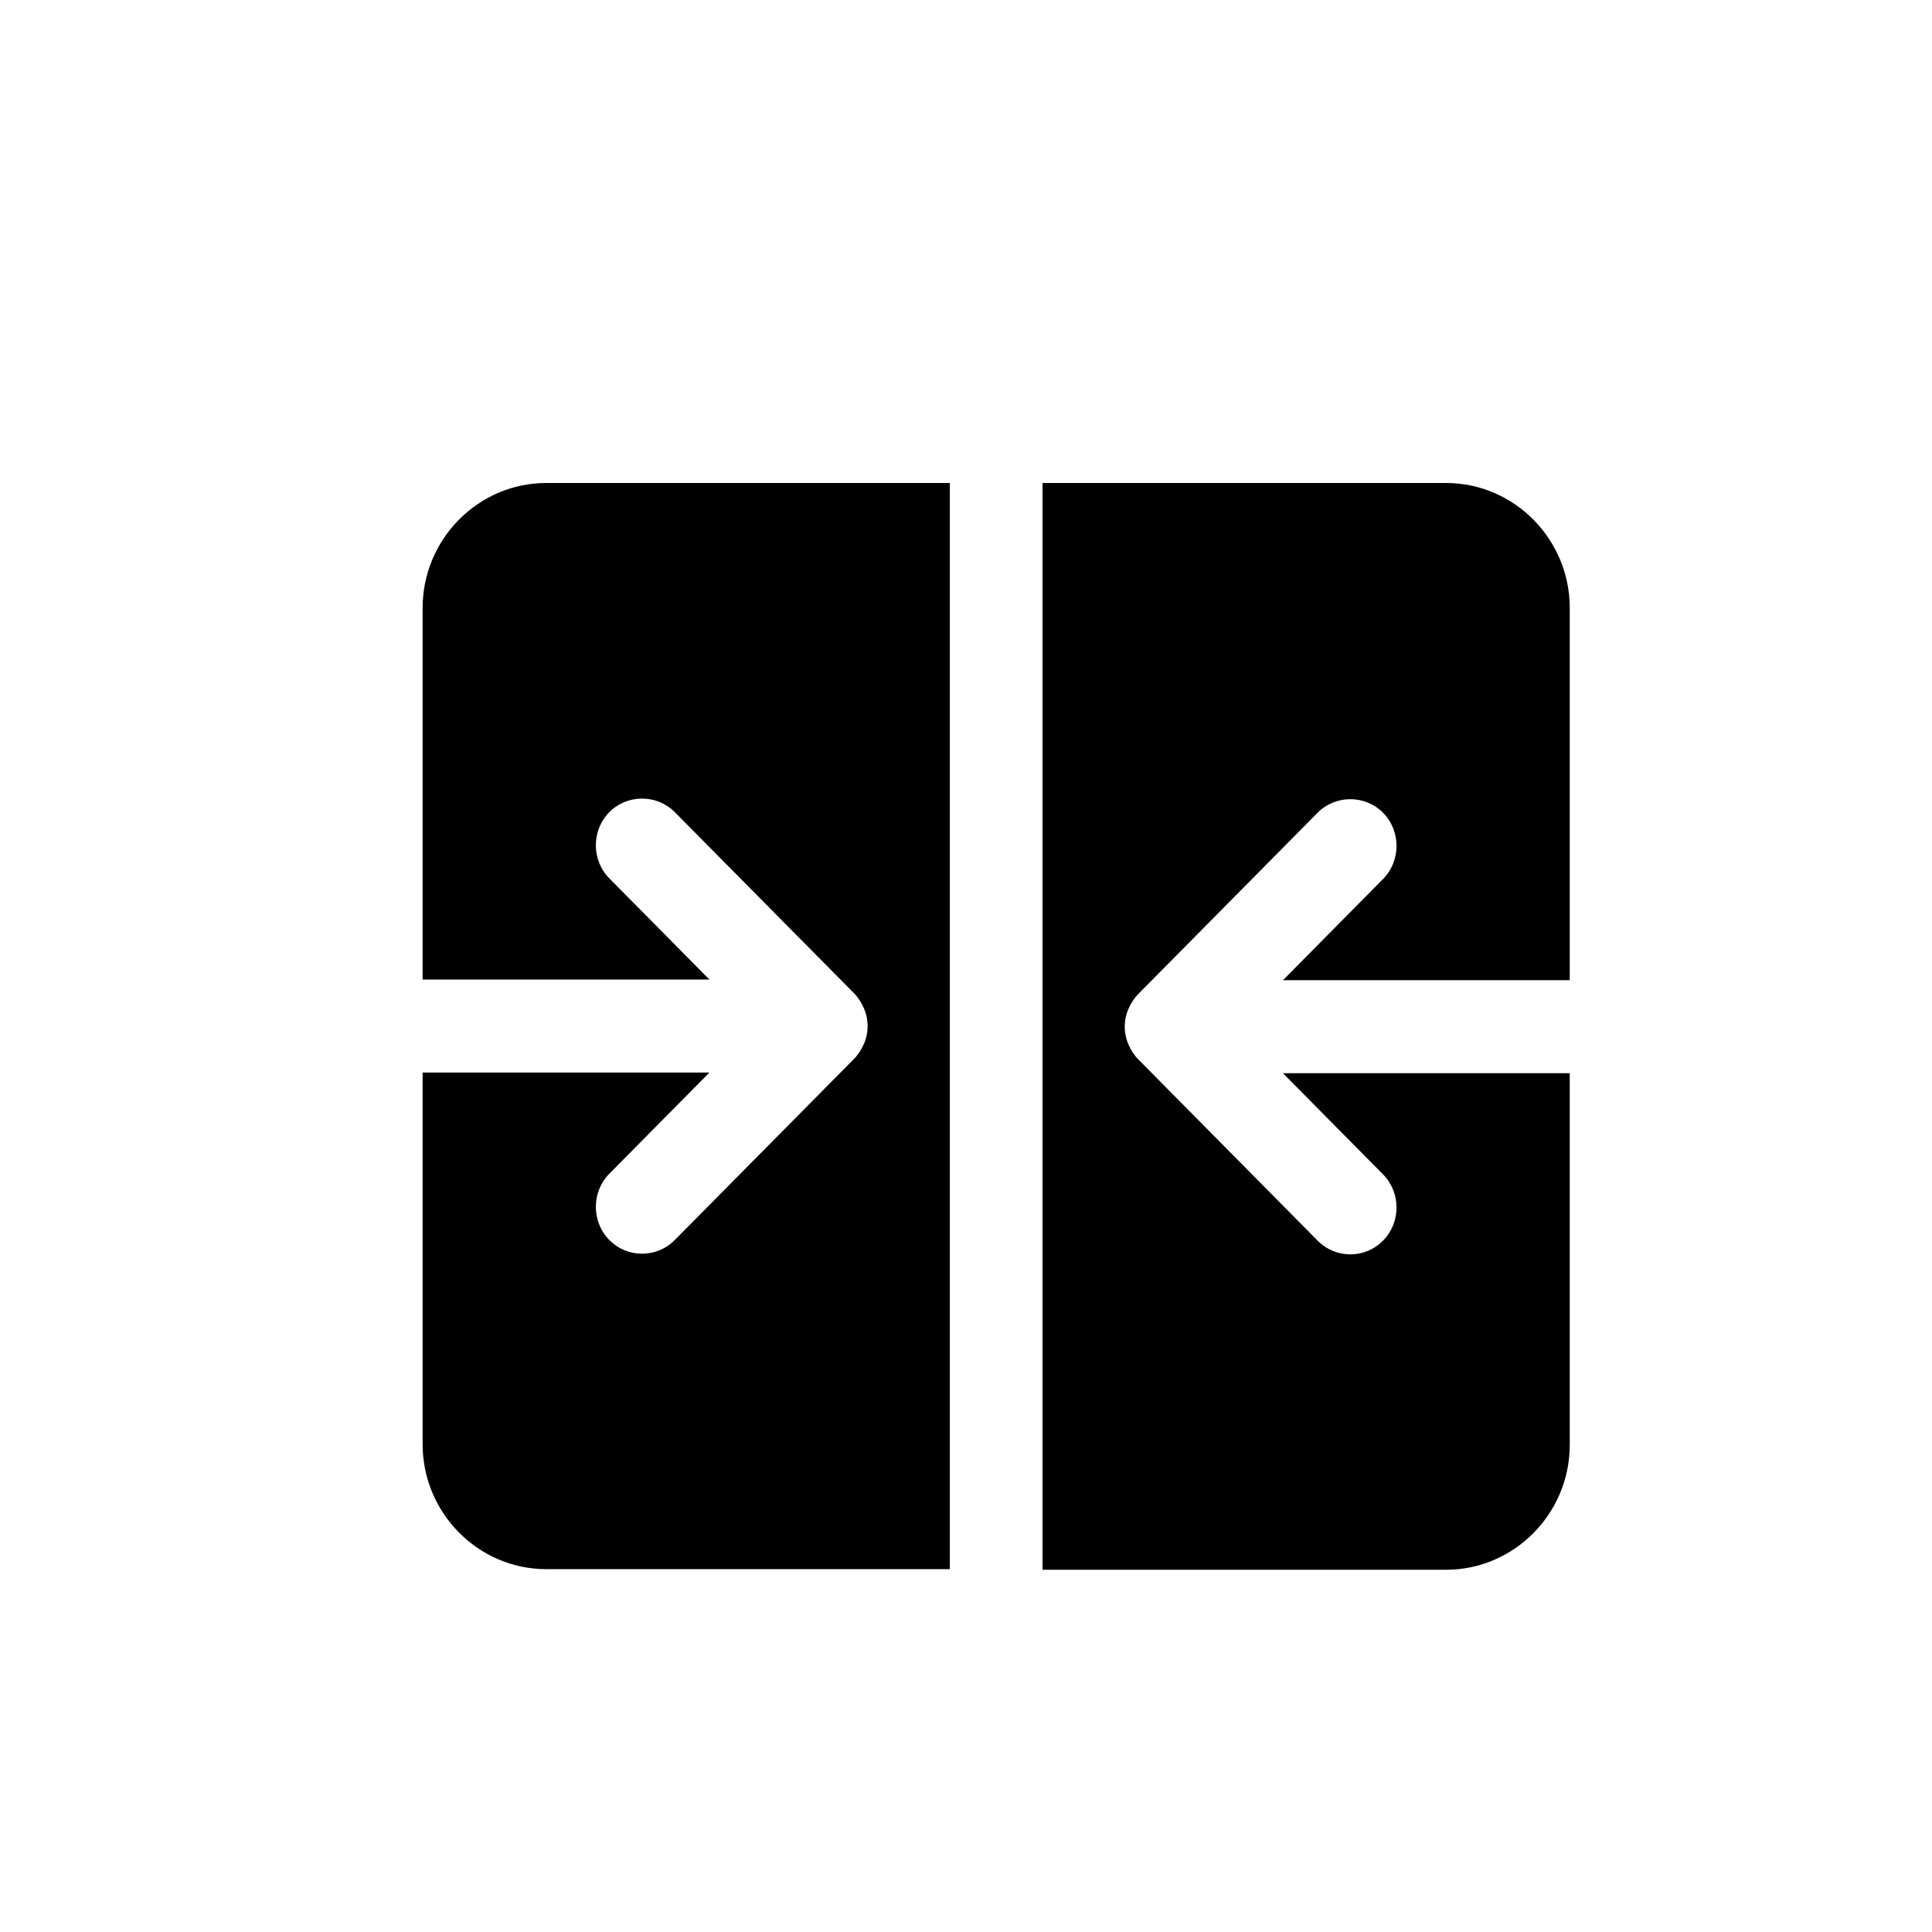 <svg width="32" height="32" viewBox="0 0 32 32" fill="none" xmlns="http://www.w3.org/2000/svg">
<g clip-path="url(#clip0_195_3211)">
<path d="M21.25 17.776L22.908 19.452C23.205 19.752 23.205 20.248 22.908 20.548C22.755 20.703 22.56 20.776 22.366 20.776C22.171 20.776 21.977 20.703 21.823 20.548L18.855 17.548C18.783 17.476 18.732 17.393 18.691 17.3C18.609 17.114 18.609 16.897 18.691 16.71C18.732 16.617 18.783 16.535 18.855 16.462L21.823 13.462C22.12 13.162 22.611 13.162 22.908 13.462C23.205 13.762 23.205 14.259 22.908 14.559L21.25 16.235H26V10.069C26 8.931 25.079 8 23.953 8H17.268V26H23.953C25.079 26 26 25.069 26 23.931V17.776H21.25Z" fill="currentColor"/>
<path d="M15.732 8H9.047C7.921 8 7 8.931 7 10.069V16.224H11.75L10.092 14.548C9.795 14.248 9.795 13.752 10.092 13.452C10.389 13.152 10.88 13.152 11.177 13.452L14.146 16.452C14.217 16.524 14.268 16.607 14.309 16.7C14.391 16.886 14.391 17.103 14.309 17.29C14.268 17.383 14.217 17.465 14.146 17.538L11.177 20.538C11.023 20.693 10.829 20.765 10.634 20.765C10.44 20.765 10.245 20.693 10.092 20.538C9.795 20.238 9.795 19.741 10.092 19.441L11.75 17.765H7V23.921C7 25.059 7.921 25.99 9.047 25.99H15.732V8Z" fill="currentColor"/>
</g>
</svg>
